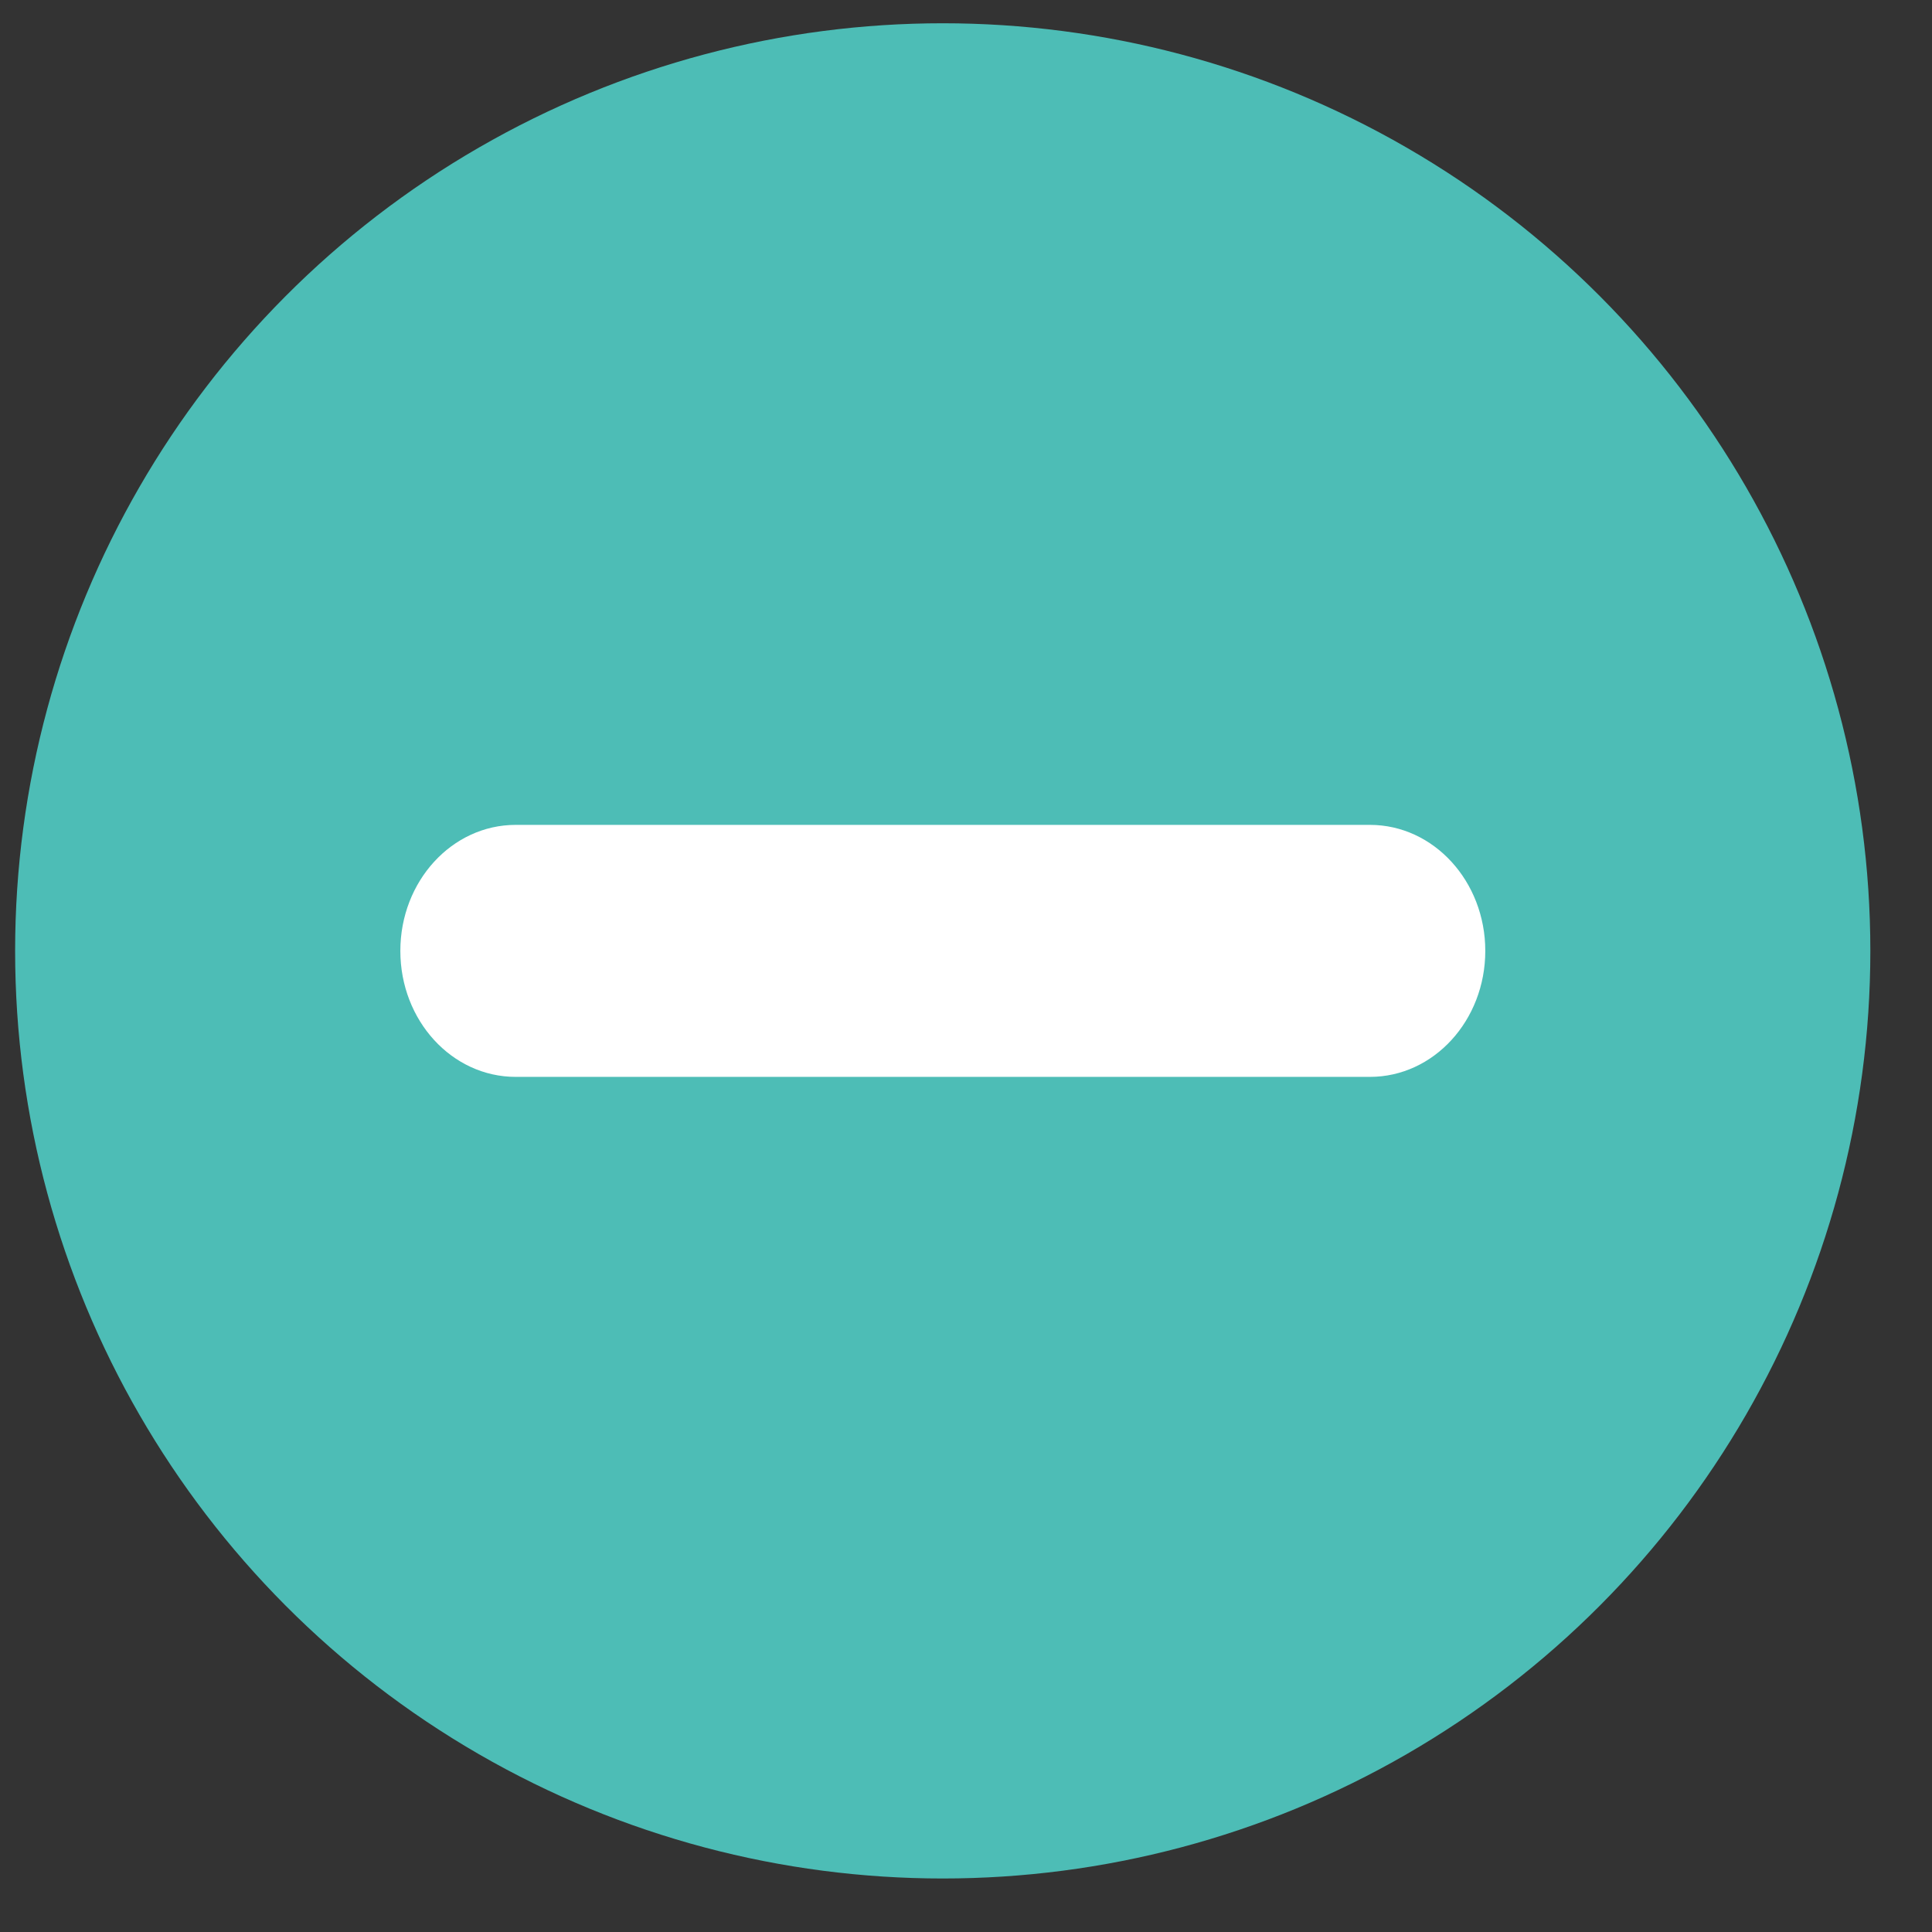 <svg width="23" height="23" viewBox="0 0 23 23" fill="none" xmlns="http://www.w3.org/2000/svg">
<rect x="0" y="0" width="23" height="23" fill="#333333" stroke="none"/>
<circle cx="11.223" cy="11.32" r="11.043" fill="#4DBDB6"/>
<path fill-rule="evenodd" clip-rule="evenodd" d="M4.766 11.32C4.766 10.492 5.38 9.82 6.139 9.82H16.309C17.067 9.82 17.682 10.492 17.682 11.32C17.682 12.149 17.067 12.82 16.309 12.82H6.139C5.38 12.82 4.766 12.149 4.766 11.32Z" fill="white"/>
</svg>
